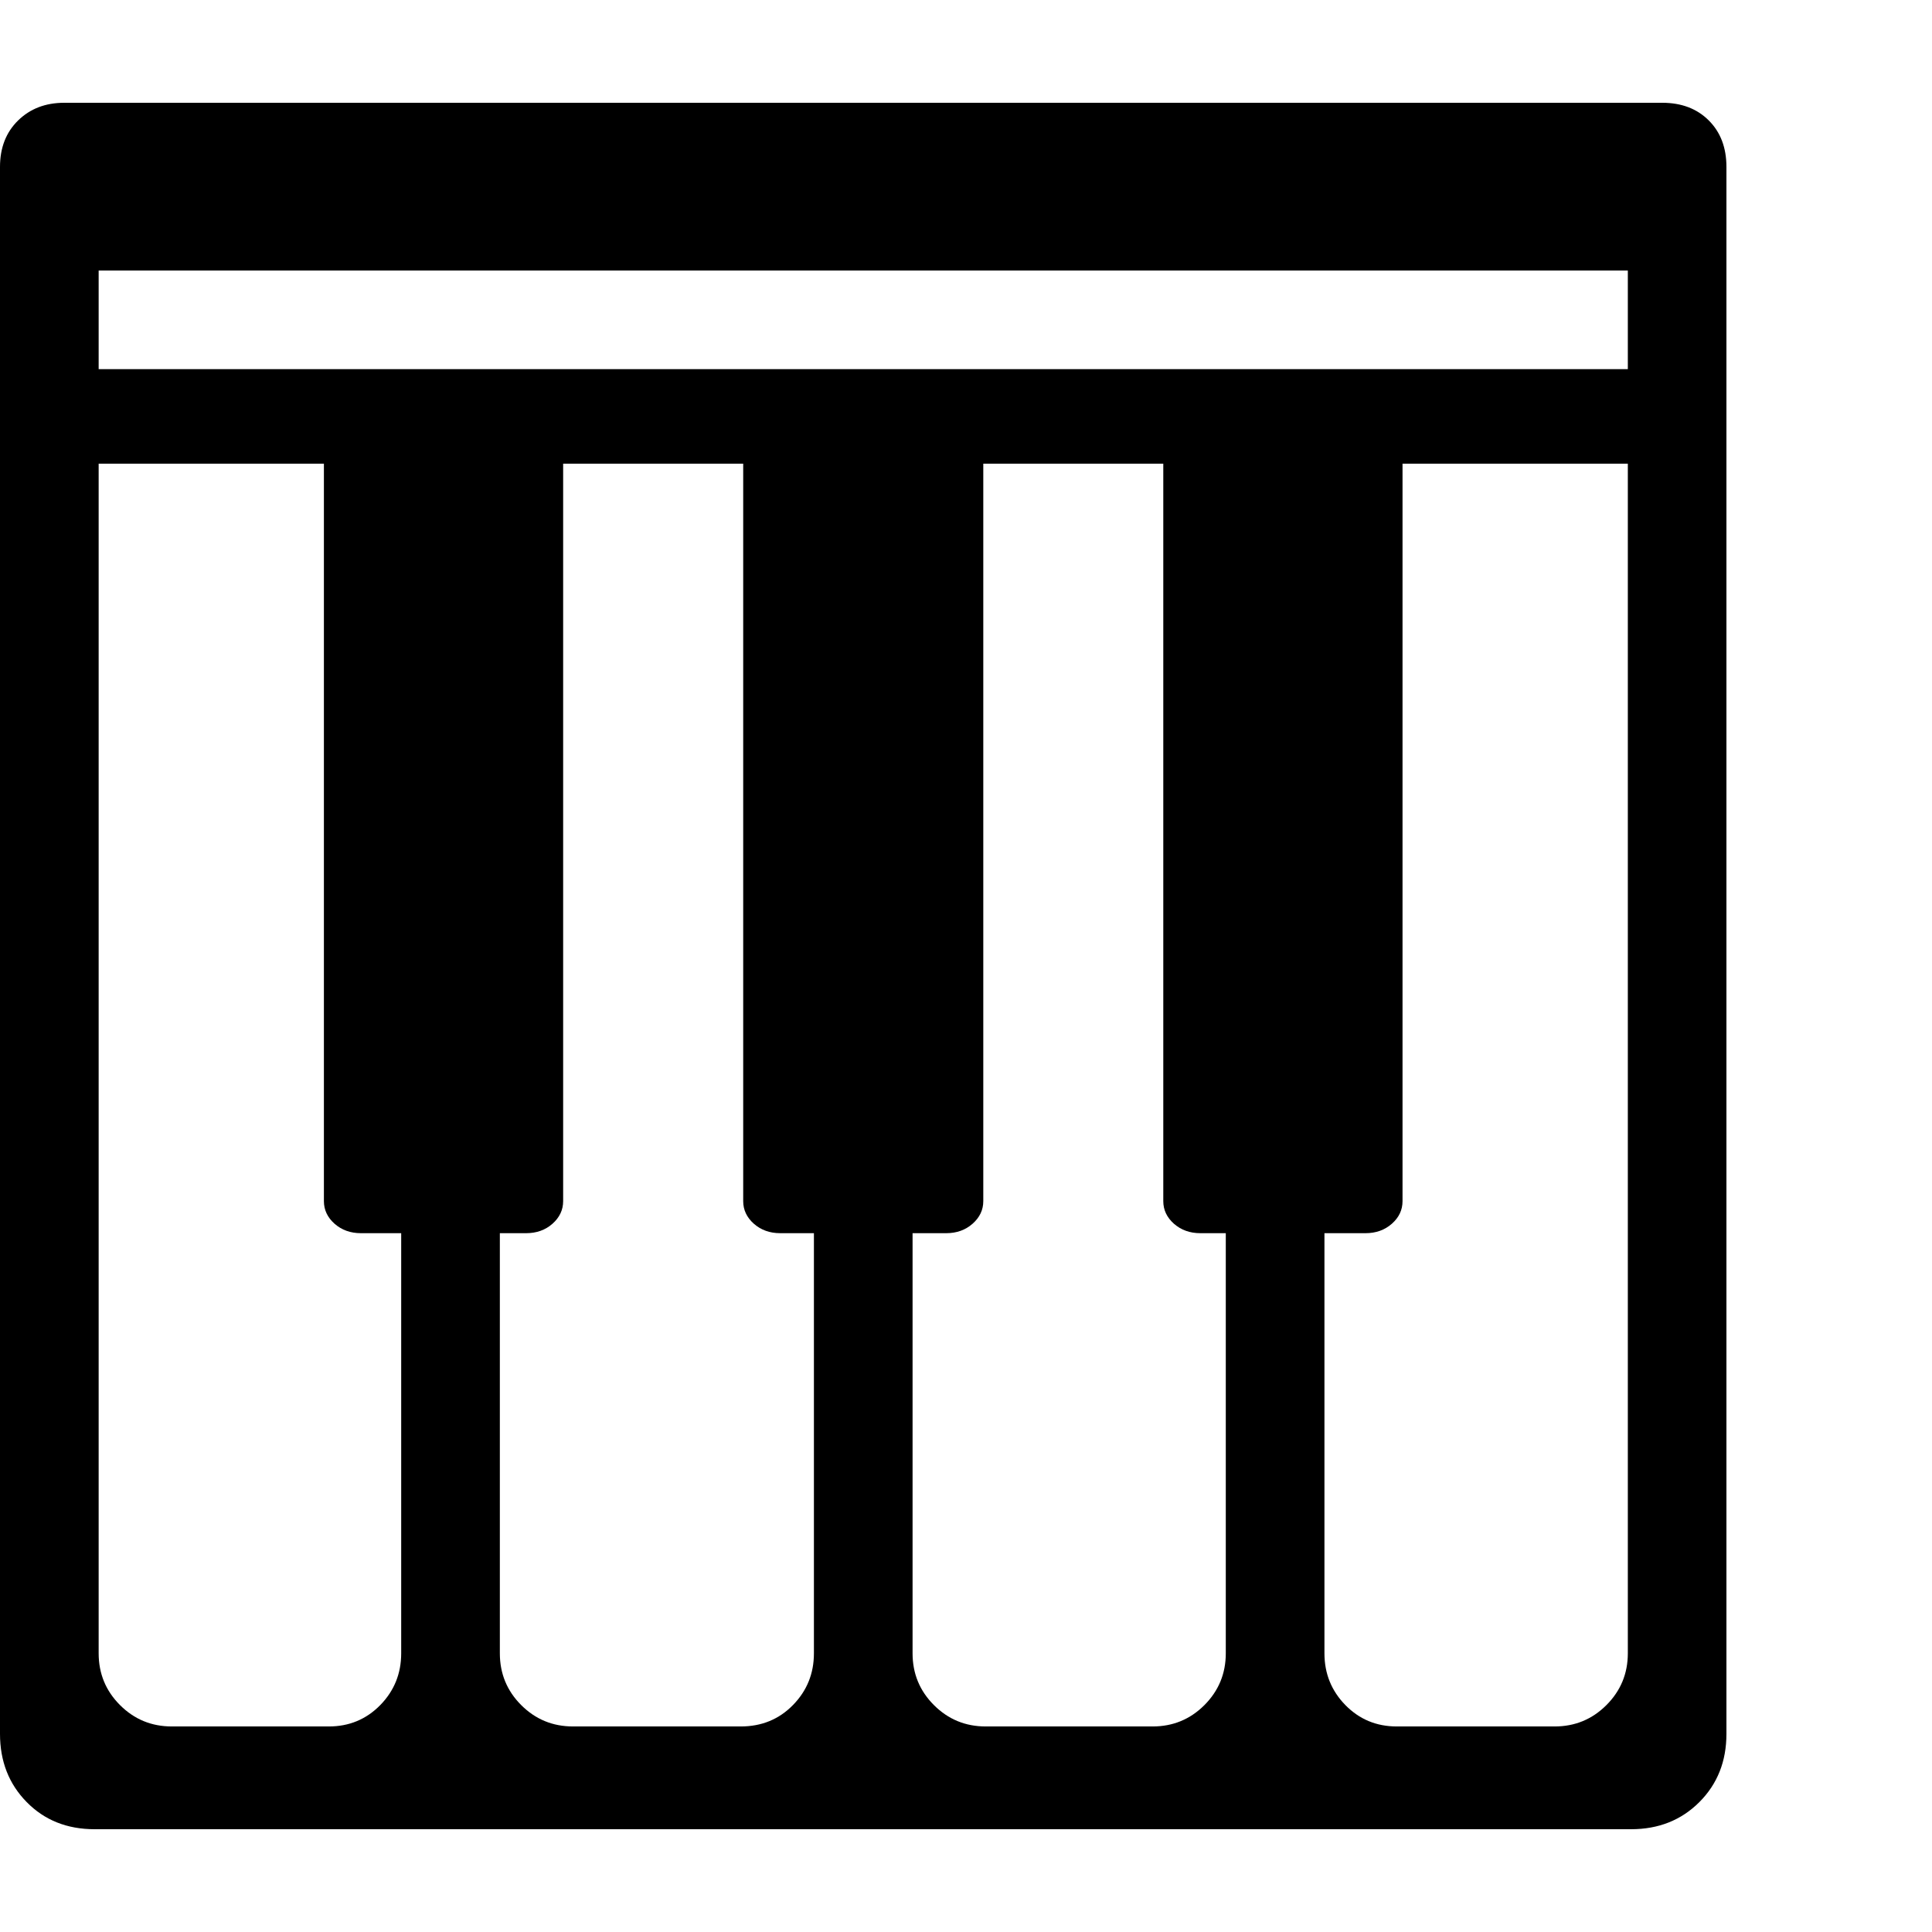 <svg version="1.1" xmlns="http://www.w3.org/2000/svg" style="fill:rgba(0,0,0,1.0)" width="256" height="256" viewBox="0 0 36.719 32.812"><path fill="rgb(0, 0, 0)" d="M1.797 32.812 C1.276 32.812 0.846 32.641 0.508 32.297 C0.169 31.953 0 31.521 0 31 L0 1.219 C0 0.854 0.115 0.56 0.344 0.336 C0.573 0.112 0.865 -0 1.219 -0 L31.594 -0 C31.958 -0 32.253 0.112 32.477 0.336 C32.701 0.56 32.812 0.854 32.812 1.219 L32.812 31 C32.812 31.521 32.641 31.953 32.297 32.297 C31.953 32.641 31.521 32.812 31 32.812 Z M3.266 30.859 L6.25 30.859 C6.635 30.859 6.961 30.724 7.227 30.453 C7.492 30.182 7.625 29.854 7.625 29.469 L7.625 6.859 L1.875 6.859 L1.875 29.469 C1.875 29.854 2.01 30.182 2.281 30.453 C2.552 30.724 2.88 30.859 3.266 30.859 Z M10.891 30.859 L14.078 30.859 C14.474 30.859 14.805 30.724 15.07 30.453 C15.336 30.182 15.469 29.854 15.469 29.469 L15.469 6.859 L9.5 6.859 L9.5 29.469 C9.5 29.854 9.635 30.182 9.906 30.453 C10.177 30.724 10.505 30.859 10.891 30.859 Z M6.859 21.484 C6.661 21.484 6.495 21.424 6.359 21.305 C6.224 21.185 6.156 21.042 6.156 20.875 L6.156 6.859 L10.703 6.844 L10.703 20.875 C10.703 21.042 10.635 21.185 10.5 21.305 C10.365 21.424 10.198 21.484 10 21.484 Z M18.734 30.859 L21.906 30.859 C22.292 30.859 22.62 30.724 22.891 30.453 C23.161 30.182 23.297 29.854 23.297 29.469 L23.297 6.859 L17.344 6.859 L17.344 29.469 C17.344 29.854 17.479 30.182 17.75 30.453 C18.021 30.724 18.349 30.859 18.734 30.859 Z M14.828 21.484 C14.63 21.484 14.464 21.424 14.328 21.305 C14.193 21.185 14.125 21.042 14.125 20.875 L14.125 6.859 L18.688 6.844 L18.688 20.875 C18.688 21.042 18.62 21.185 18.484 21.305 C18.349 21.424 18.182 21.484 17.984 21.484 Z M26.547 30.859 L29.547 30.859 C29.932 30.859 30.26 30.724 30.531 30.453 C30.802 30.182 30.938 29.854 30.938 29.469 L30.938 6.859 L25.172 6.859 L25.172 29.469 C25.172 29.854 25.305 30.182 25.57 30.453 C25.836 30.724 26.161 30.859 26.547 30.859 Z M22.812 21.484 C22.615 21.484 22.448 21.424 22.312 21.305 C22.177 21.185 22.109 21.042 22.109 20.875 L22.109 6.844 L26.656 6.859 L26.656 20.875 C26.656 21.042 26.589 21.185 26.453 21.305 C26.318 21.424 26.151 21.484 25.953 21.484 Z M1.875 5.062 L30.938 5.062 L30.938 3.188 L1.875 3.188 Z M36.719 27.344" /></svg>